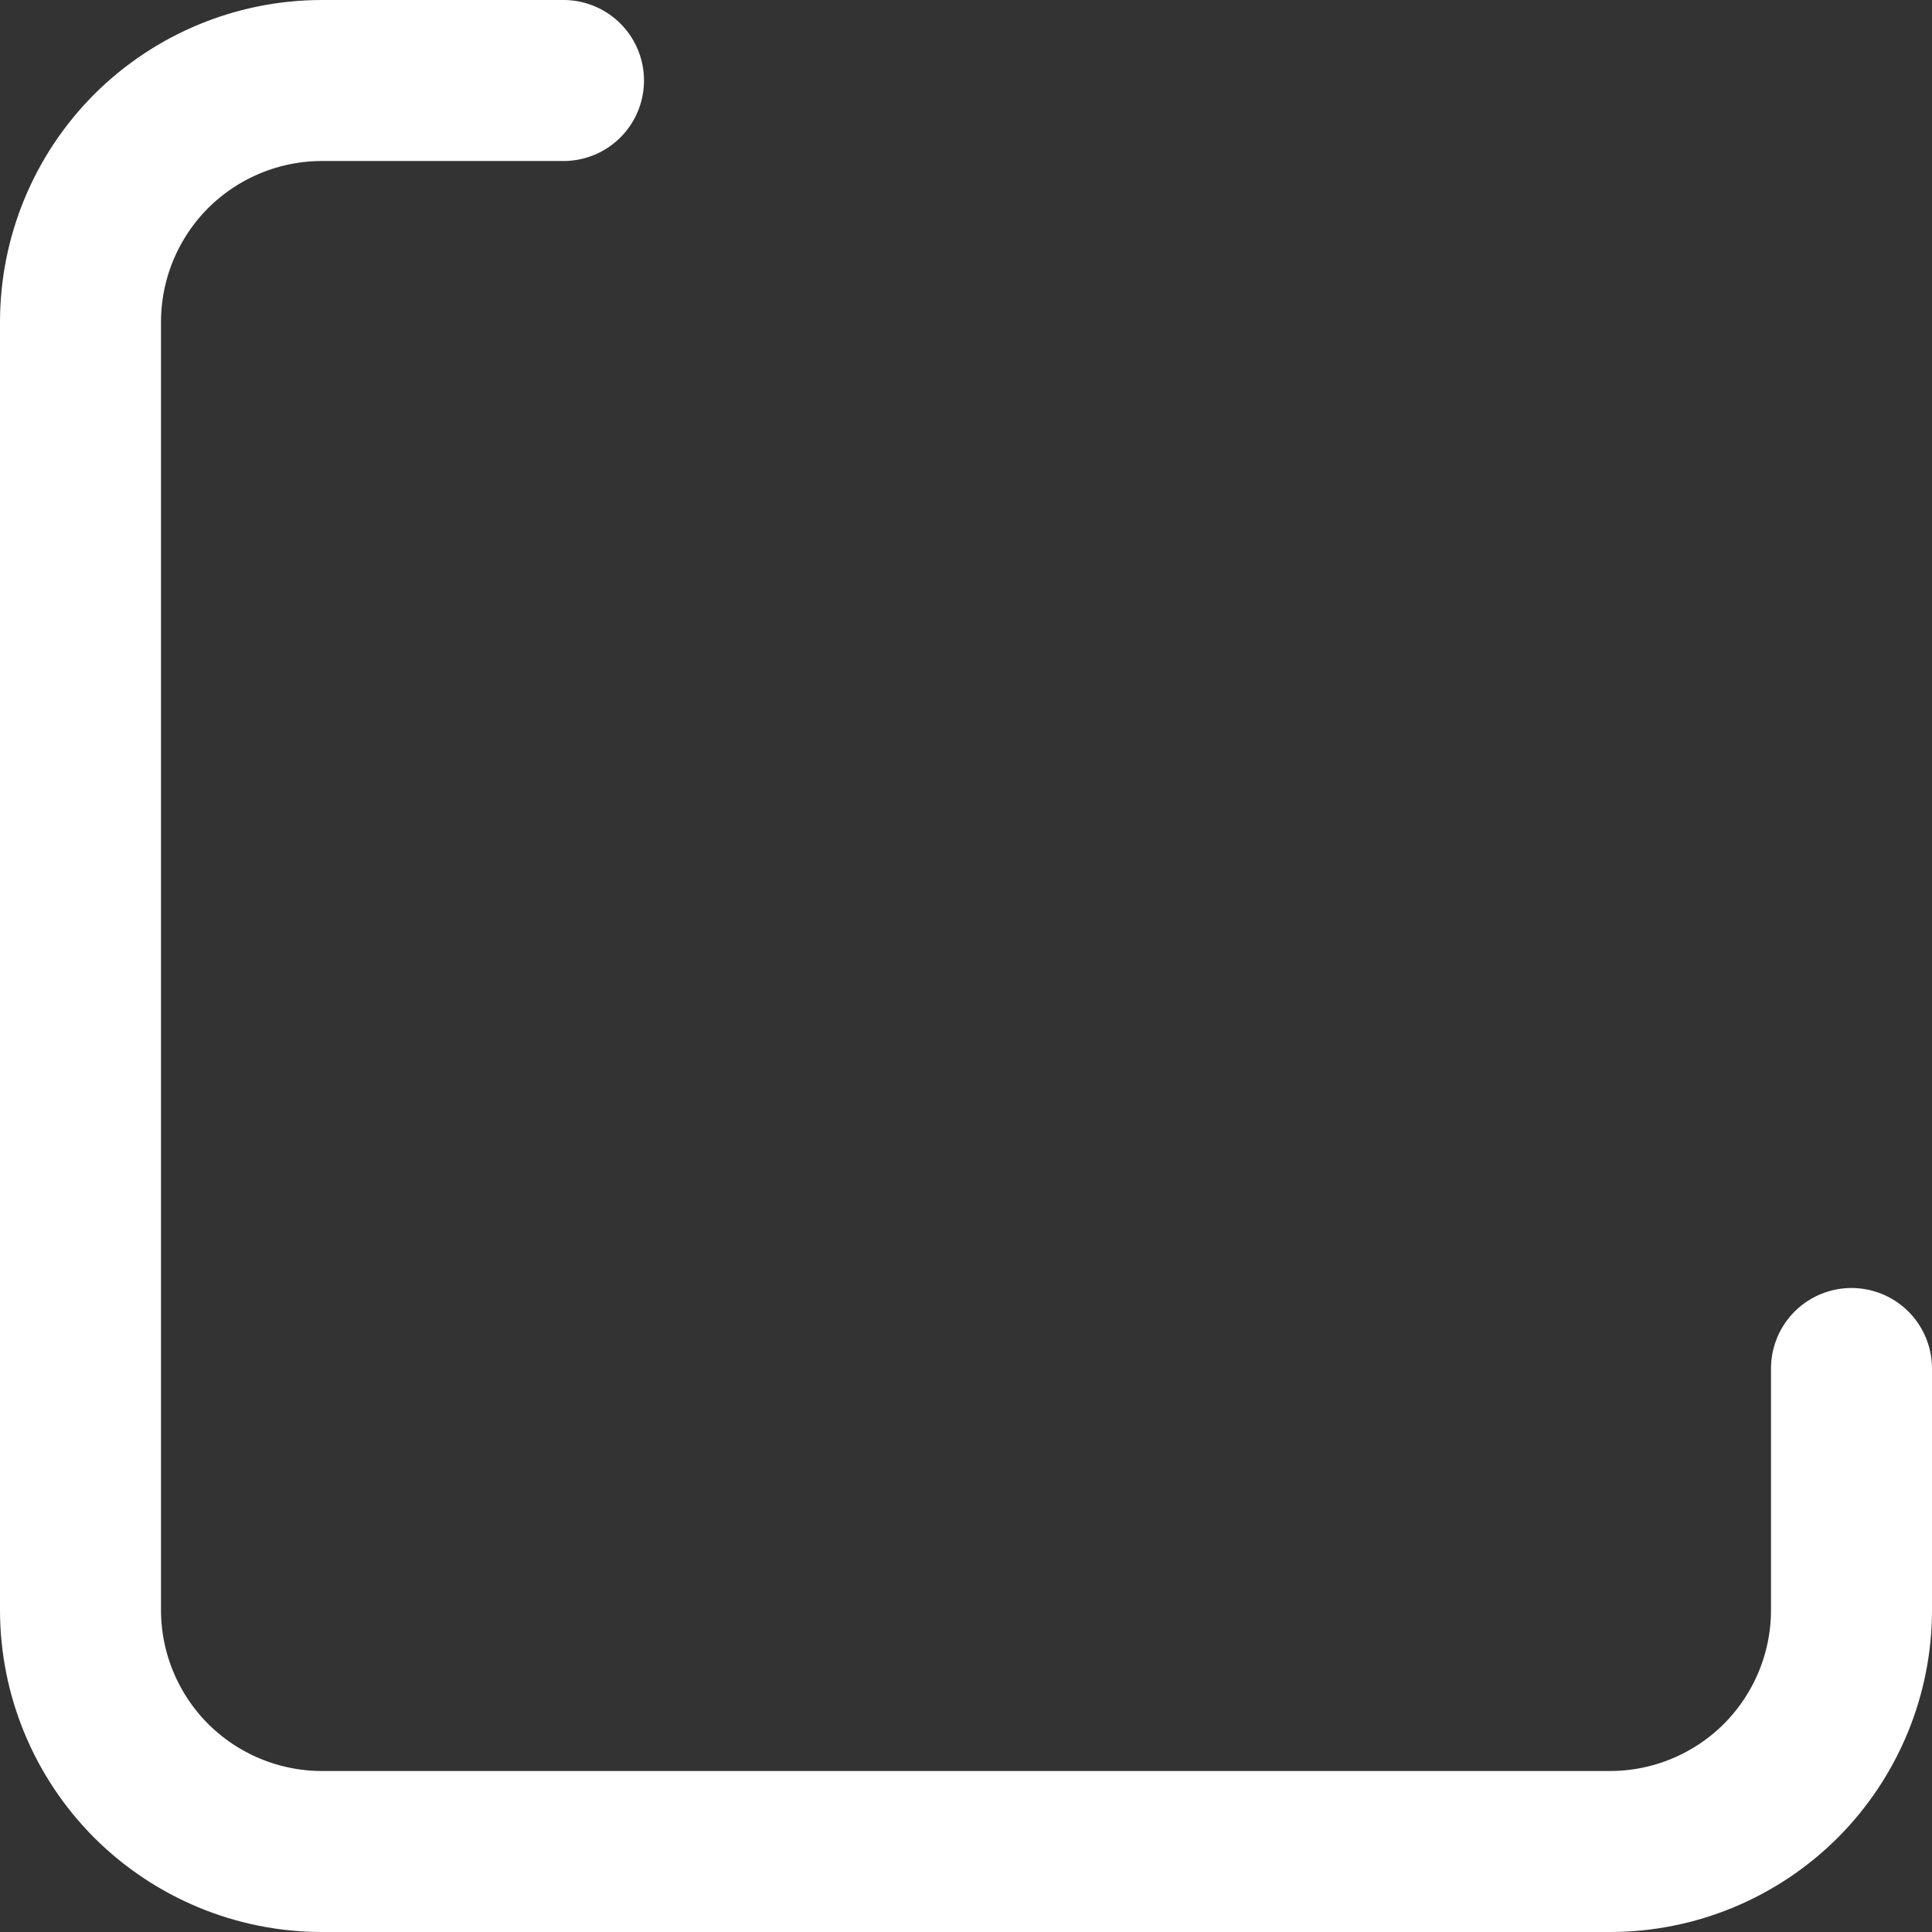 <svg width="12" height="12" viewBox="0 0 12 12" fill="none" xmlns="http://www.w3.org/2000/svg">
<rect x="0" y="0" width="12" height="12" fill="#333333" stroke="none"/>
<path d="M11.5 8.5V10C11.5 10.398 11.342 10.779 11.061 11.061C10.779 11.342 10.398 11.5 10 11.5H2C1.602 11.5 1.221 11.342 0.939 11.061C0.658 10.779 0.5 10.398 0.5 10V2C0.5 1.602 0.658 1.221 0.939 0.939C1.221 0.658 1.602 0.5 2 0.5H3.5" stroke="white" stroke-linecap="round" stroke-linejoin="round"/>
<path d="M6.5 0.5H11.5V5.5" stroke-linecap="round" stroke-linejoin="round"/>
<path d="M11.5 0.5L5.5 6.5" stroke-linecap="round" stroke-linejoin="round"/>
</svg>
